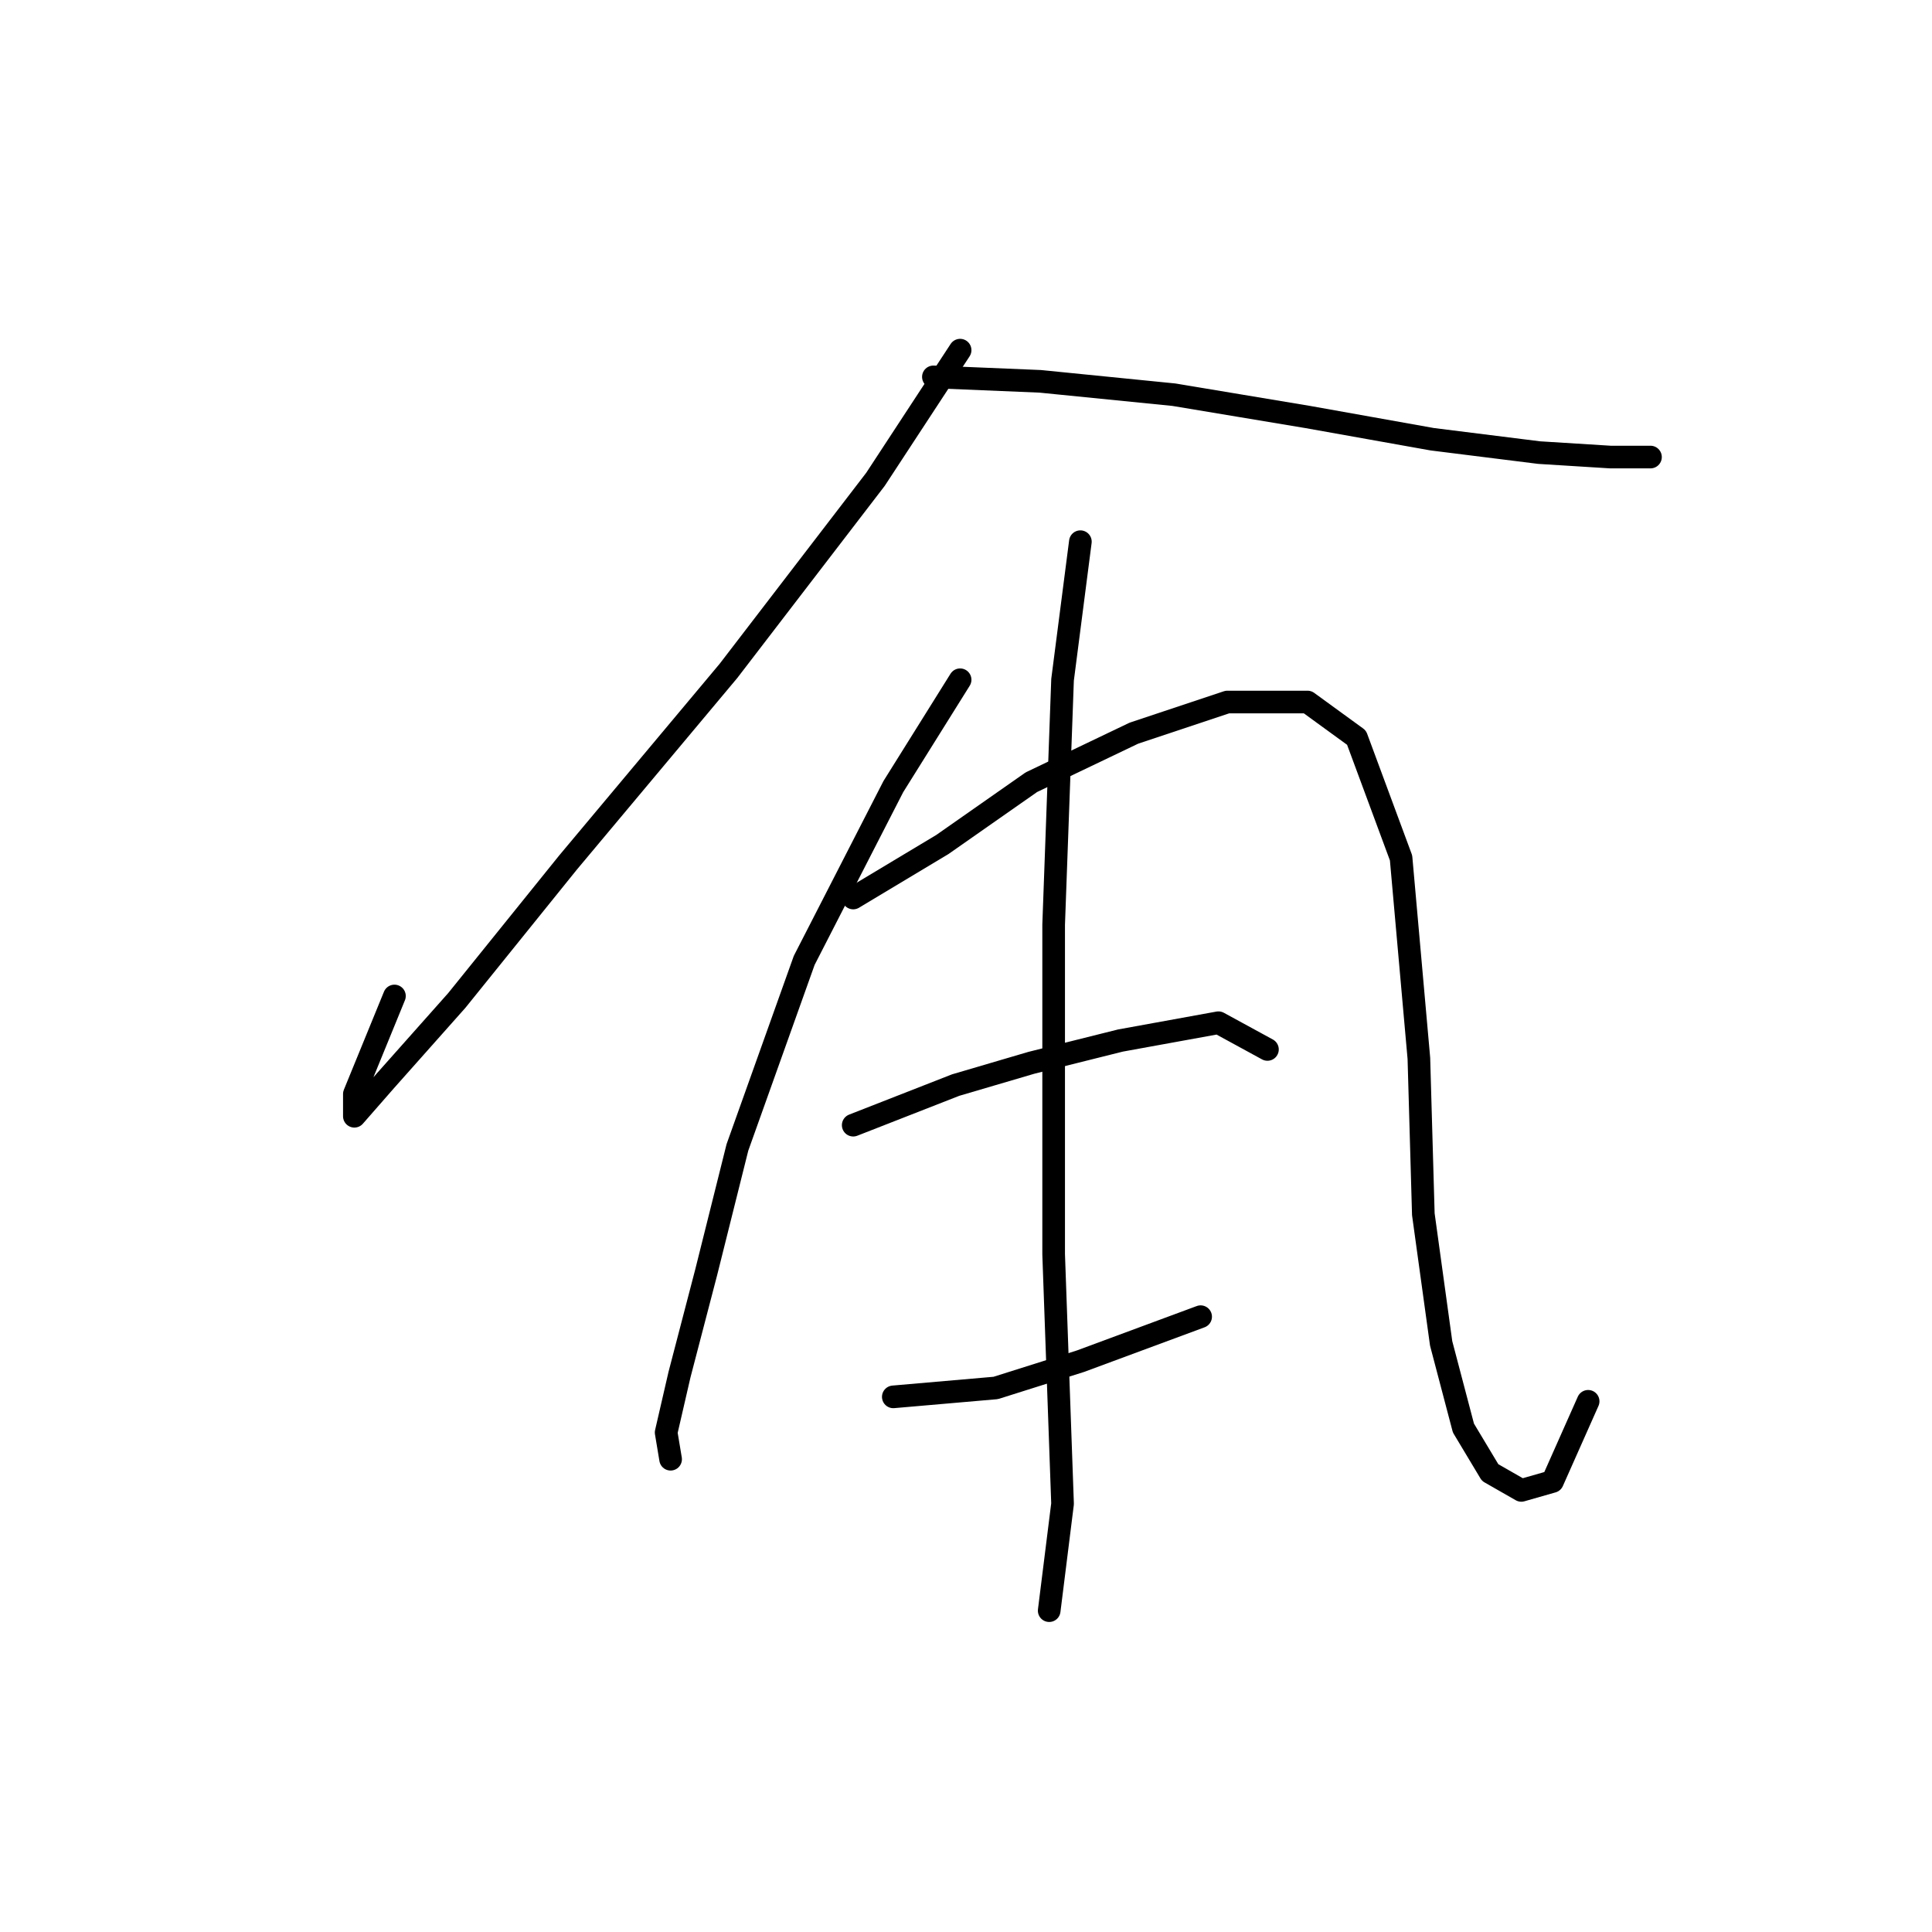<?xml version="1.0" standalone="no"?>
    <svg width="256" height="256" xmlns="http://www.w3.org/2000/svg" version="1.1">
    <polyline stroke="black" stroke-width="3" stroke-linecap="round" fill="transparent" stroke-linejoin="round" points="127.22 46.398 116.006 63.513 96.53 88.891 75.284 114.269 60.529 132.565 51.086 143.188 46.955 147.909 46.955 144.959 52.266 131.974 52.266 131.974 " />
        <polyline stroke="black" stroke-width="3" stroke-linecap="round" fill="transparent" stroke-linejoin="round" points="123.679 49.939 137.843 50.529 155.549 52.3 173.254 55.25 189.779 58.201 203.944 59.972 213.387 60.562 218.698 60.562 218.698 60.562 " />
        <polyline stroke="black" stroke-width="3" stroke-linecap="round" fill="transparent" stroke-linejoin="round" points="127.22 90.071 118.367 104.236 106.563 127.253 97.711 152.041 93.579 168.566 90.038 182.14 88.268 189.813 88.858 193.354 88.858 193.354 " />
        <polyline stroke="black" stroke-width="3" stroke-linecap="round" fill="transparent" stroke-linejoin="round" points="113.055 118.99 124.859 111.908 136.663 103.646 150.237 97.154 162.631 93.022 173.254 93.022 179.746 97.744 185.648 113.679 188.009 140.237 188.599 160.894 190.96 178.009 193.911 189.222 197.452 195.124 201.583 197.485 205.714 196.305 210.436 185.681 210.436 185.681 " />
        <polyline stroke="black" stroke-width="3" stroke-linecap="round" fill="transparent" stroke-linejoin="round" points="113.055 149.09 126.63 143.778 136.663 140.827 148.466 137.876 161.451 135.516 167.943 139.057 167.943 139.057 " />
        <polyline stroke="black" stroke-width="3" stroke-linecap="round" fill="transparent" stroke-linejoin="round" points="118.367 185.091 131.941 183.911 143.155 180.37 159.09 174.468 159.09 174.468 " />
        <polyline stroke="black" stroke-width="3" stroke-linecap="round" fill="transparent" stroke-linejoin="round" points="143.155 71.776 140.794 90.071 139.614 122.531 139.614 145.549 139.614 166.205 140.204 182.73 140.794 199.256 139.024 213.42 139.024 213.42 " />
        </svg>
